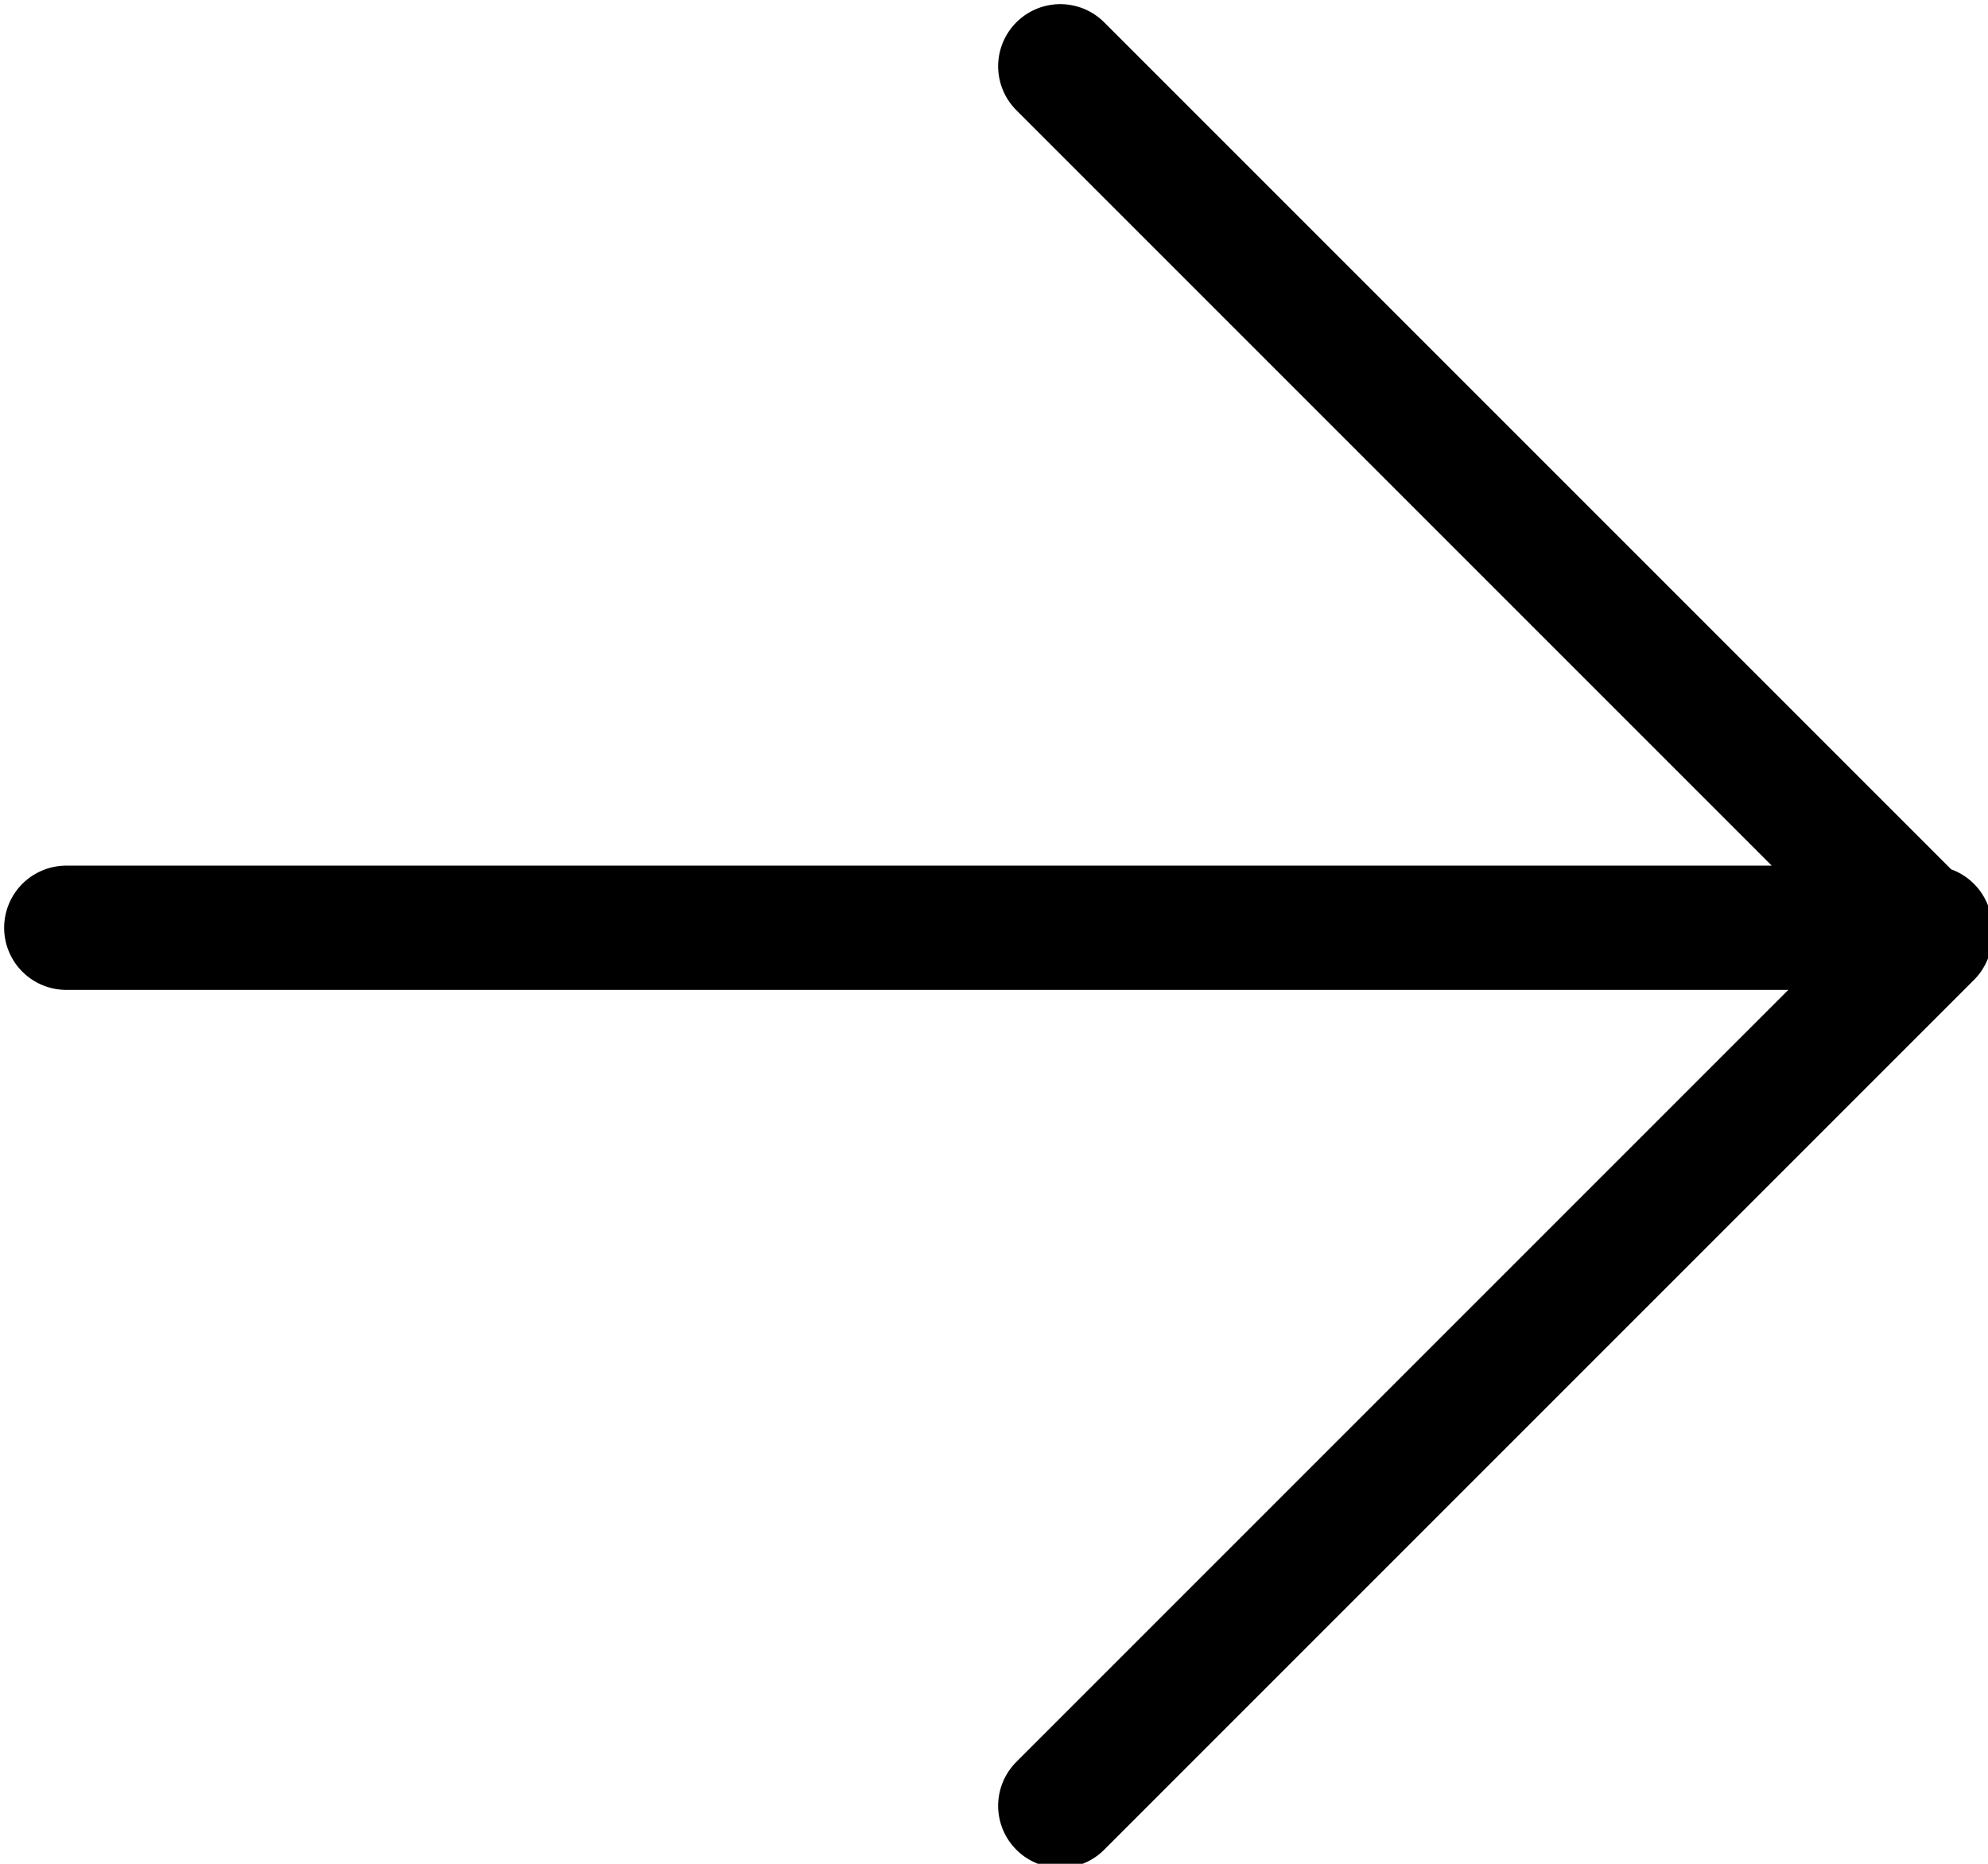 <svg xmlns="http://www.w3.org/2000/svg" width="24" height="22.5" viewBox="0 0 24 22.5"><path d="M.8 11.2h22.5M12.8 21.8l10.5-10.5L12.8.8" fill="none" stroke="#000" stroke-width="1.5" stroke-linecap="round" stroke-linejoin="round"/></svg>